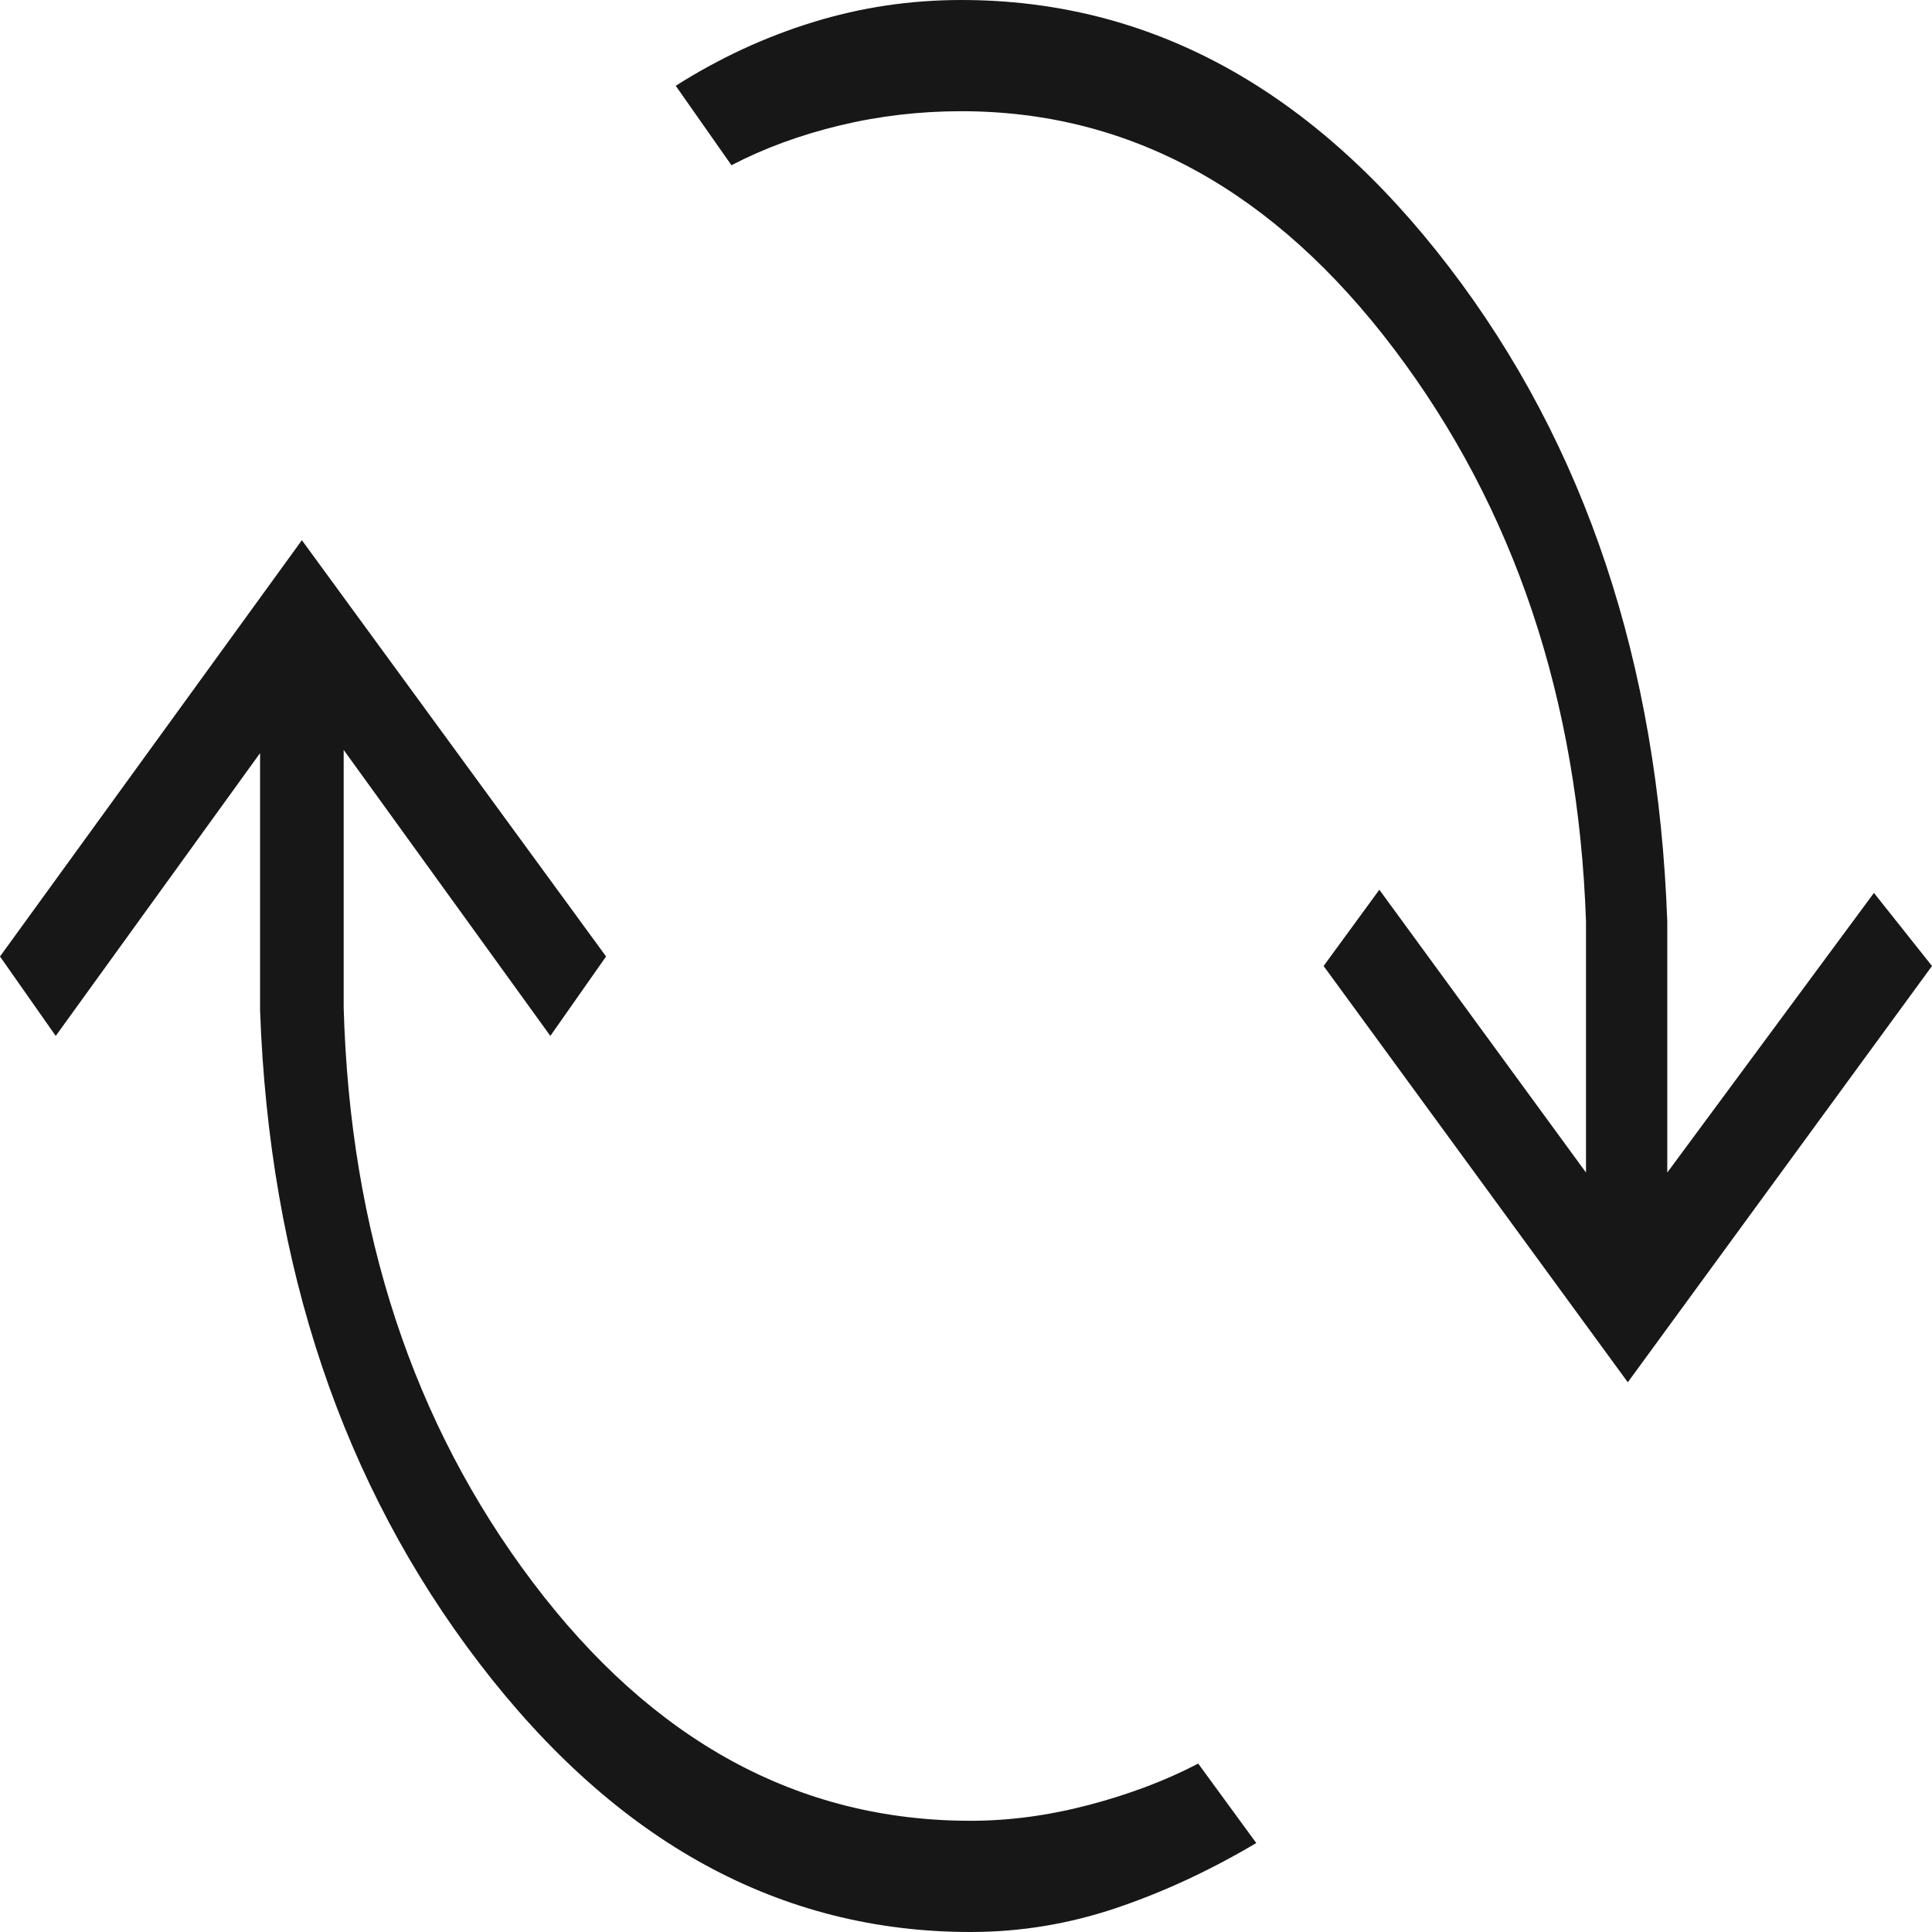 <svg width="500" height="500" viewBox="0 0 500 500" fill="none" xmlns="http://www.w3.org/2000/svg">
<g clip-path="url(#clip0_139_132)">
<path d="M251.202 500C201.923 500 159.555 476.837 124.099 430.51C88.642 384.183 69.712 327.851 67.308 261.513V194.901L14.423 268.092L0 247.533L78.125 139.803L156.851 247.533L142.428 268.092L88.942 194.079V260.691C90.545 318.805 106.871 368.421 137.921 409.539C168.97 450.658 206.731 471.217 251.202 471.217C261.218 471.217 271.434 469.847 281.851 467.105C292.268 464.364 301.683 460.8 310.096 456.414L325.12 476.974C313.101 484.101 300.982 489.72 288.762 493.832C276.542 497.944 264.022 500 251.202 500ZM421.274 357.73L342.548 250L356.971 230.263L410.457 303.454V238.487C408.454 180.921 391.927 131.579 360.877 90.46C329.828 49.342 292.468 28.783 248.798 28.783C237.981 28.783 227.464 30.016 217.248 32.484C207.031 34.951 197.716 38.377 189.303 42.763L174.88 22.204C186.098 15.077 197.917 9.594 210.337 5.757C222.756 1.919 235.577 0 248.798 0C297.676 0 339.744 23.026 375 69.079C410.256 115.132 429.087 171.601 431.49 238.487V303.454L484.976 231.086L500 250L421.274 357.73Z" fill="#171717"/>
</g>
<defs>
<clipPath id="clip0_139_132">
<rect width="500" height="500" fill="white"/>
</clipPath>
</defs>
</svg>

